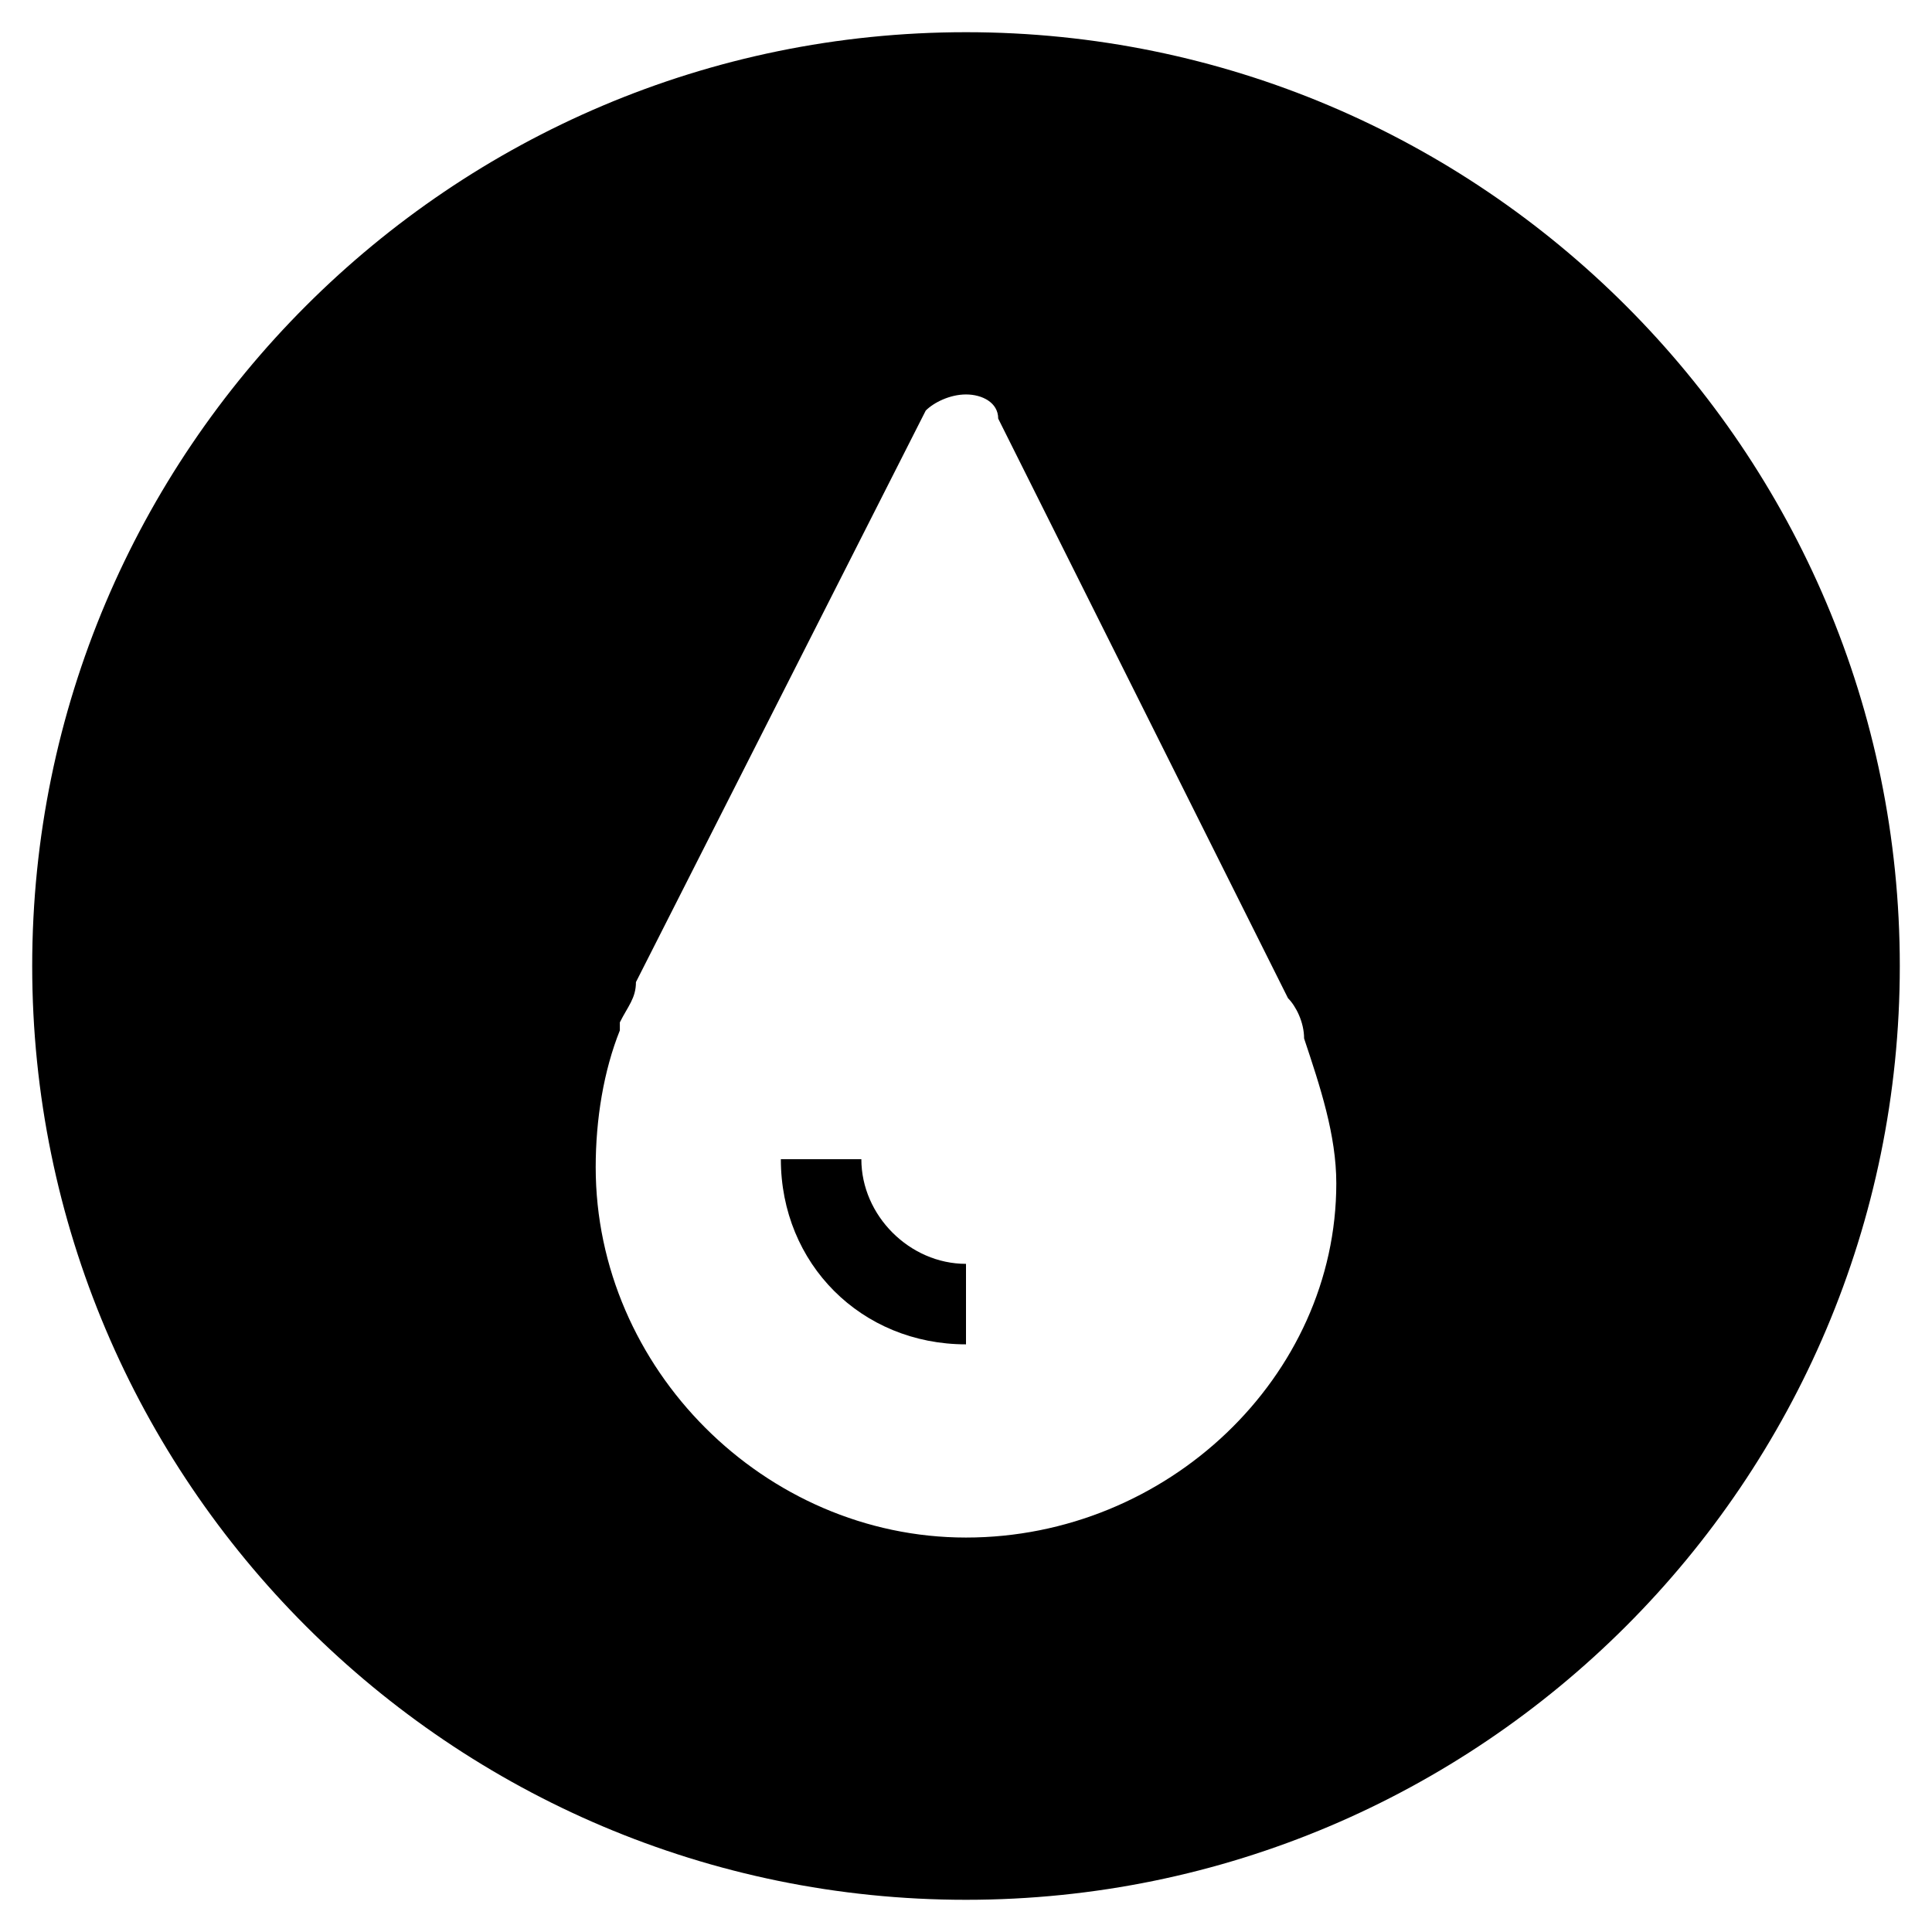 <?xml version="1.0" ?><!DOCTYPE svg  PUBLIC '-//W3C//DTD SVG 1.1//EN'  'http://www.w3.org/Graphics/SVG/1.1/DTD/svg11.dtd'><svg enable-background="new 0 0 24 24" height="24px" id="Layer_1" version="1.1" viewBox="0 0 24 24" width="24px" xml:space="preserve" xmlns="http://www.w3.org/2000/svg" xmlns:xlink="http://www.w3.org/1999/xlink"><g><path d="M12,16.7c-1.3,0-2.3-1-2.3-2.3h1c0,0.7,0.6,1.3,1.3,1.3V16.7z"/><path d="M12,0.4C5.6,0.4,0.4,5.6,0.4,12S5.6,23.6,12,23.6c6.4,0,11.6-5.2,11.6-11.6S18.4,0.4,12,0.4z M12,19.1   c-2.5,0-4.6-2.1-4.6-4.6c0-0.6,0.1-1.2,0.3-1.7c0,0,0-0.1,0-0.1c0.1-0.2,0.2-0.3,0.2-0.5l3.6-7.1C11.6,5,11.8,4.9,12,4.9   c0.2,0,0.4,0.1,0.4,0.3l3.6,7.2c0.1,0.1,0.2,0.3,0.2,0.5c0.2,0.6,0.4,1.2,0.4,1.8C16.6,17.1,14.5,19.1,12,19.1z"/></g></svg>